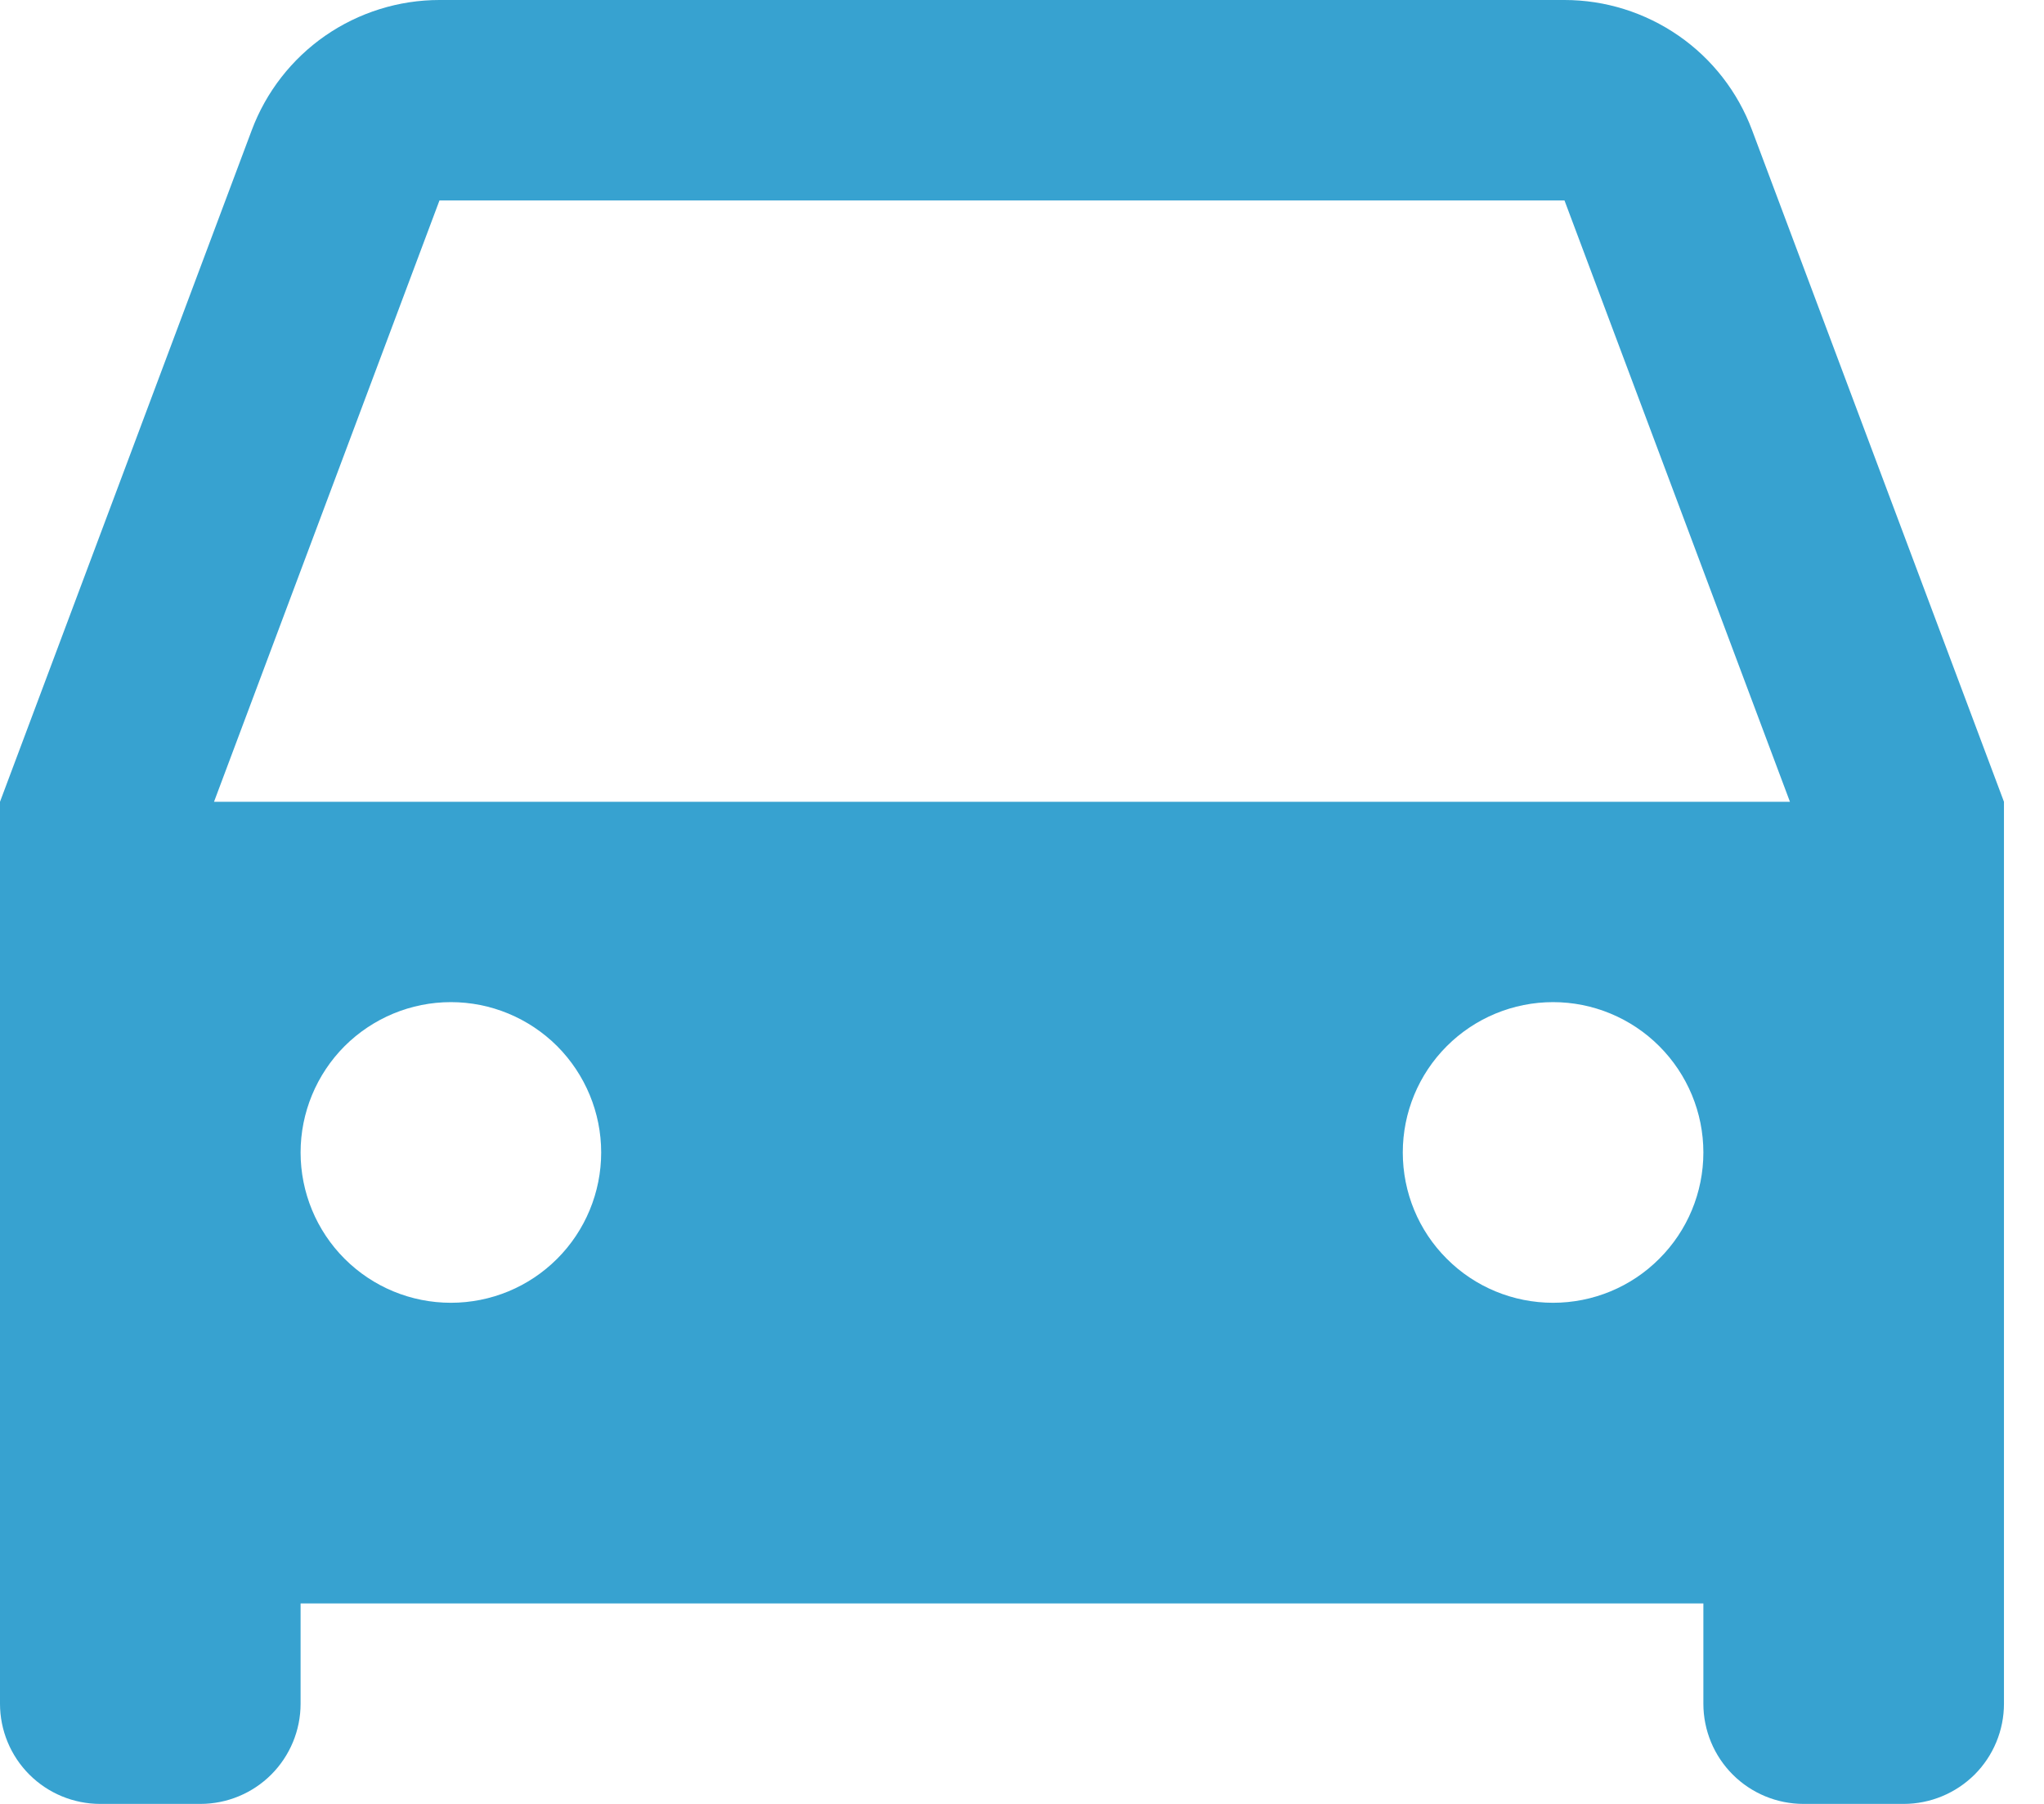 <svg width="17" height="15" viewBox="0 0 17 15" fill="none" xmlns="http://www.w3.org/2000/svg">
<path d="M14.167 13.333H2.5V14.167C2.5 14.388 2.412 14.6 2.256 14.756C2.1 14.912 1.888 15 1.667 15H0.833C0.612 15 0.4 14.912 0.244 14.756C0.088 14.6 0 14.388 0 14.167V6.667L2.094 1.082C2.213 0.764 2.427 0.49 2.705 0.297C2.984 0.104 3.316 -4.22487e-05 3.655 1.29315e-08H13.012C13.351 -4.22487e-05 13.682 0.104 13.961 0.297C14.24 0.49 14.453 0.764 14.572 1.082L16.667 6.667V14.167C16.667 14.388 16.579 14.6 16.423 14.756C16.266 14.912 16.054 15 15.833 15H15C14.779 15 14.567 14.912 14.411 14.756C14.255 14.6 14.167 14.388 14.167 14.167V13.333ZM1.78 6.667H14.887L13.012 1.667H3.655L1.78 6.667ZM3.75 10.833C4.082 10.833 4.399 10.702 4.634 10.467C4.868 10.233 5 9.915 5 9.583C5 9.252 4.868 8.934 4.634 8.699C4.399 8.465 4.082 8.333 3.75 8.333C3.418 8.333 3.101 8.465 2.866 8.699C2.632 8.934 2.5 9.252 2.5 9.583C2.5 9.915 2.632 10.233 2.866 10.467C3.101 10.702 3.418 10.833 3.75 10.833V10.833ZM12.917 10.833C13.248 10.833 13.566 10.702 13.8 10.467C14.035 10.233 14.167 9.915 14.167 9.583C14.167 9.252 14.035 8.934 13.8 8.699C13.566 8.465 13.248 8.333 12.917 8.333C12.585 8.333 12.267 8.465 12.033 8.699C11.798 8.934 11.667 9.252 11.667 9.583C11.667 9.915 11.798 10.233 12.033 10.467C12.267 10.702 12.585 10.833 12.917 10.833V10.833Z" fill="#37A2D0"/>
</svg>
